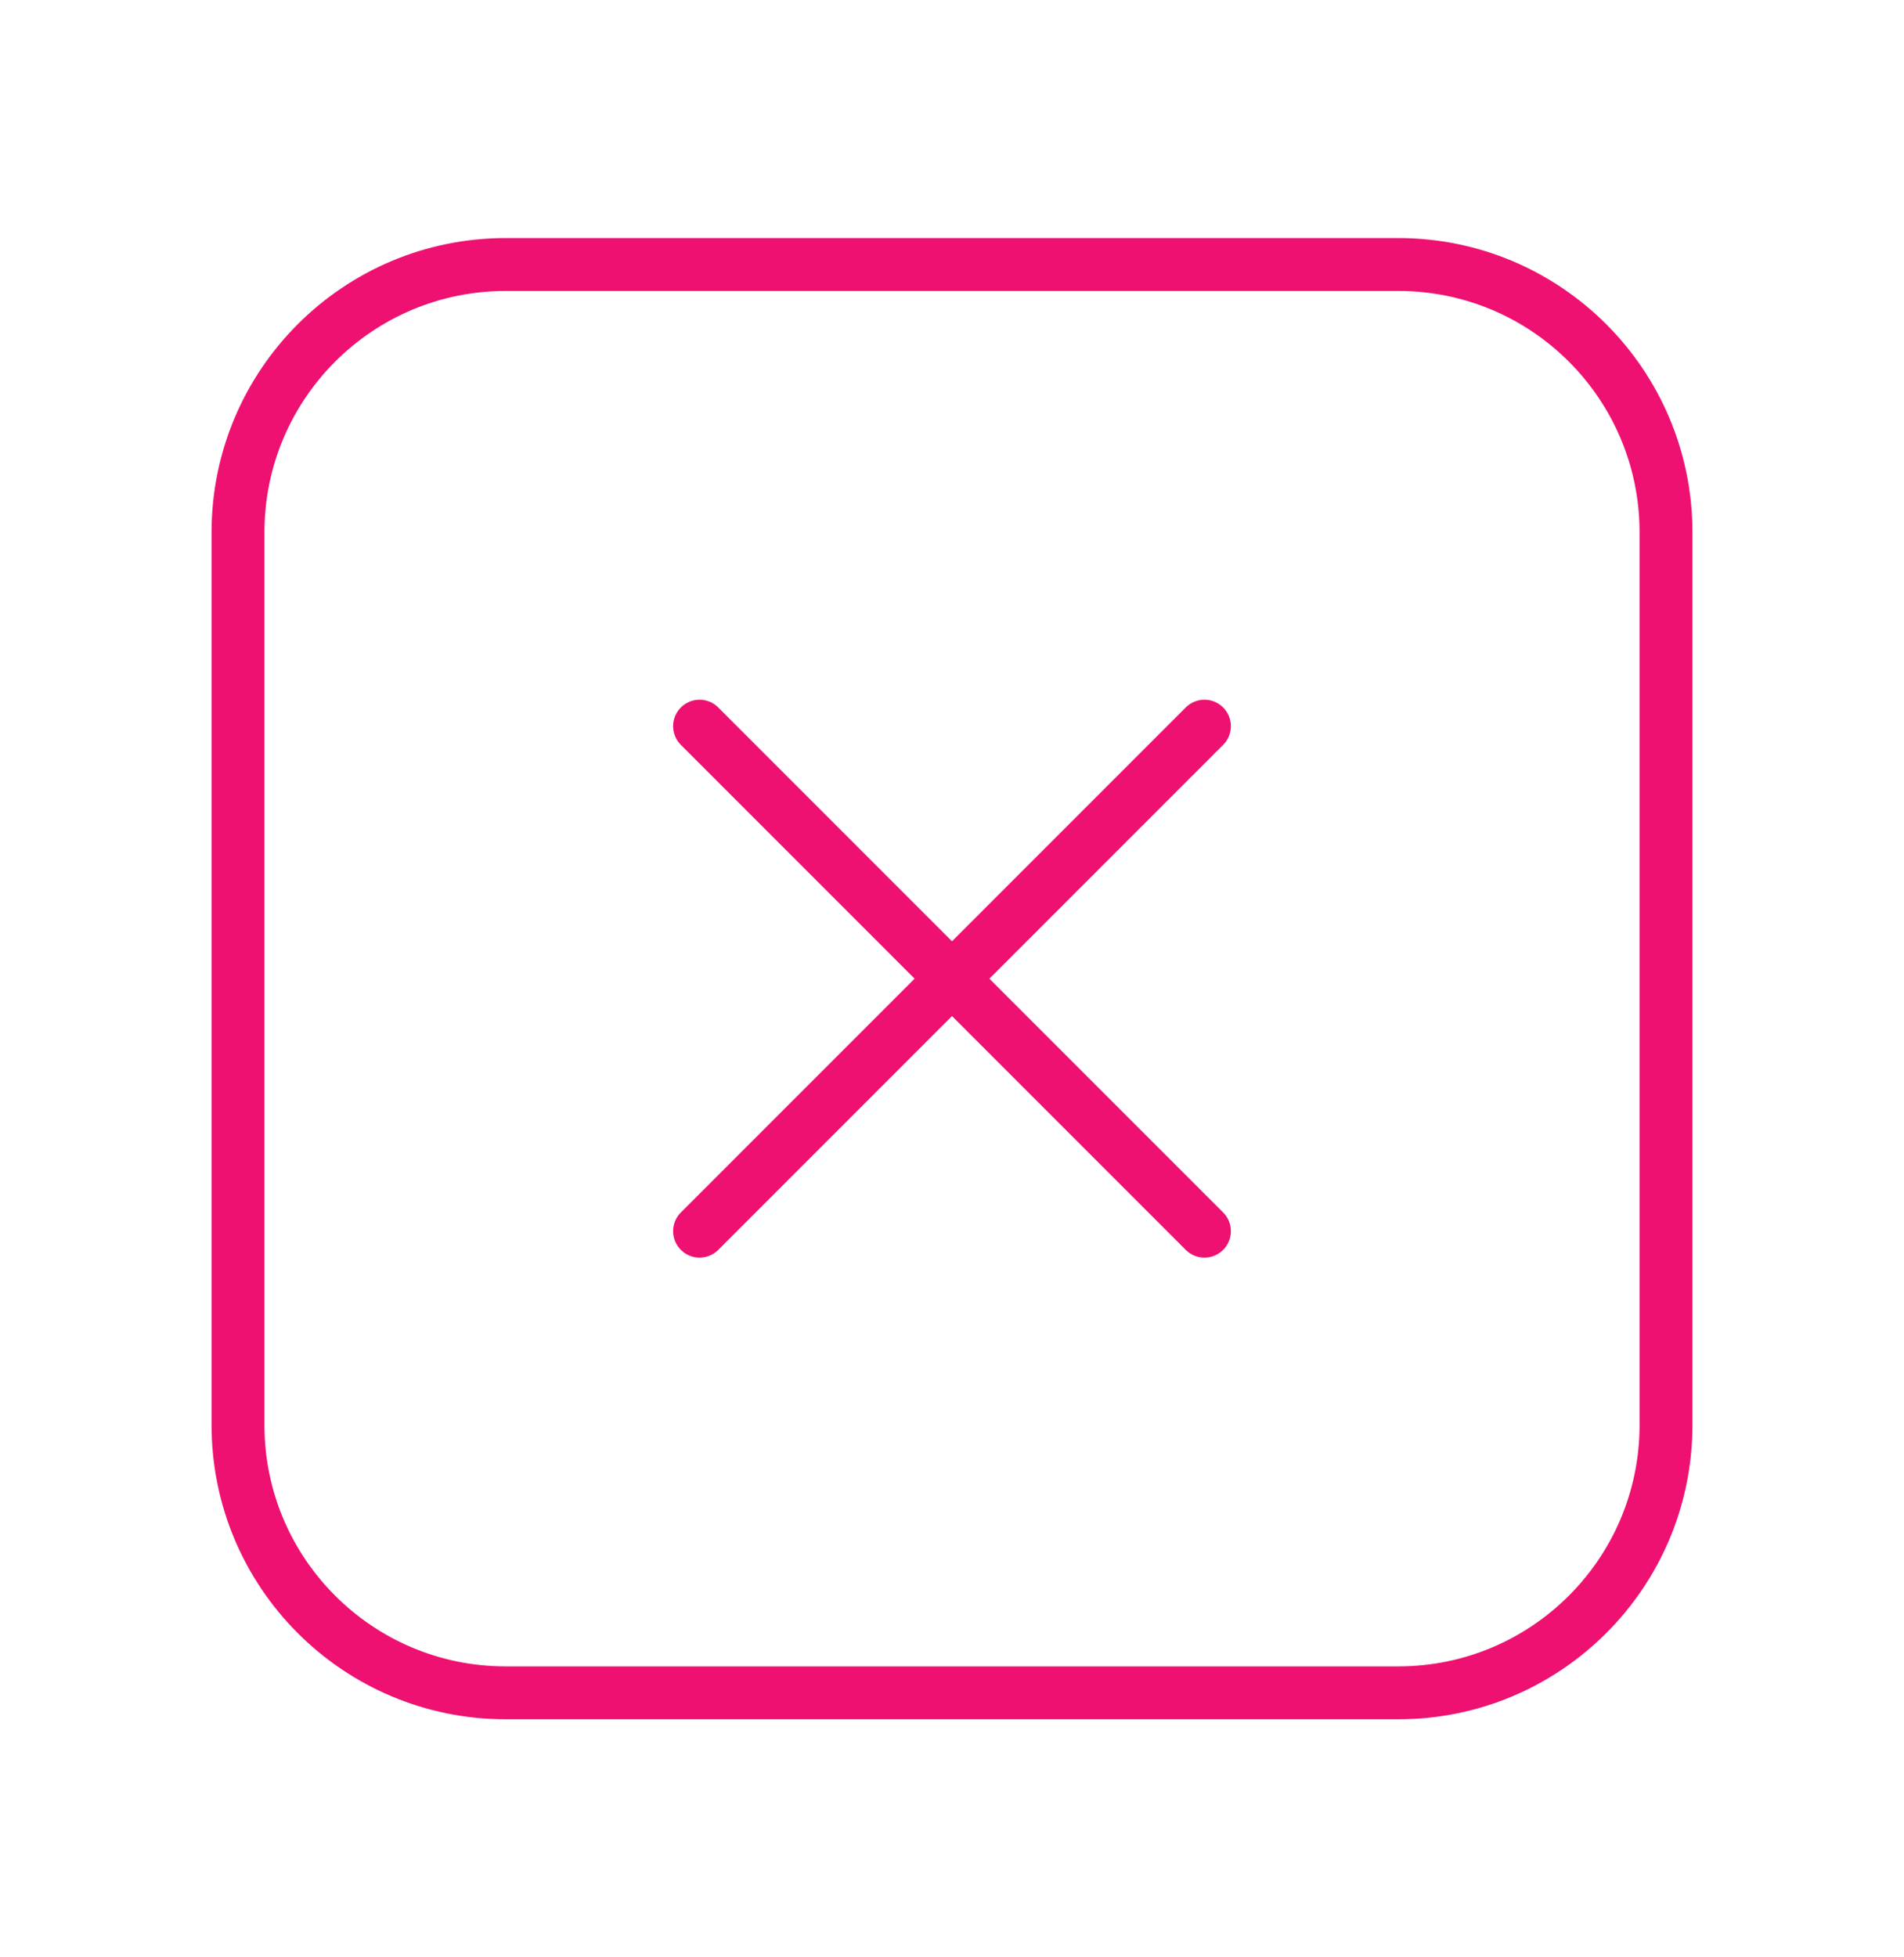 <svg width="36" height="37" viewBox="0 0 36 37" fill="none" xmlns="http://www.w3.org/2000/svg">
<g id="x-square-contained">
<path id="Icon" d="M22.773 13.727L18 18.5M18 18.5L13.227 23.273M18 18.5L22.773 23.273M18 18.5L13.227 13.727M31.5 10.062L31.5 26.938C31.5 29.733 29.233 32 26.438 32H9.562C6.767 32 4.5 29.733 4.5 26.938V10.062C4.5 7.267 6.767 5 9.562 5H26.438C29.233 5 31.5 7.267 31.5 10.062Z" stroke="#EE1171" stroke-linecap="round"/>
</g>
</svg>
